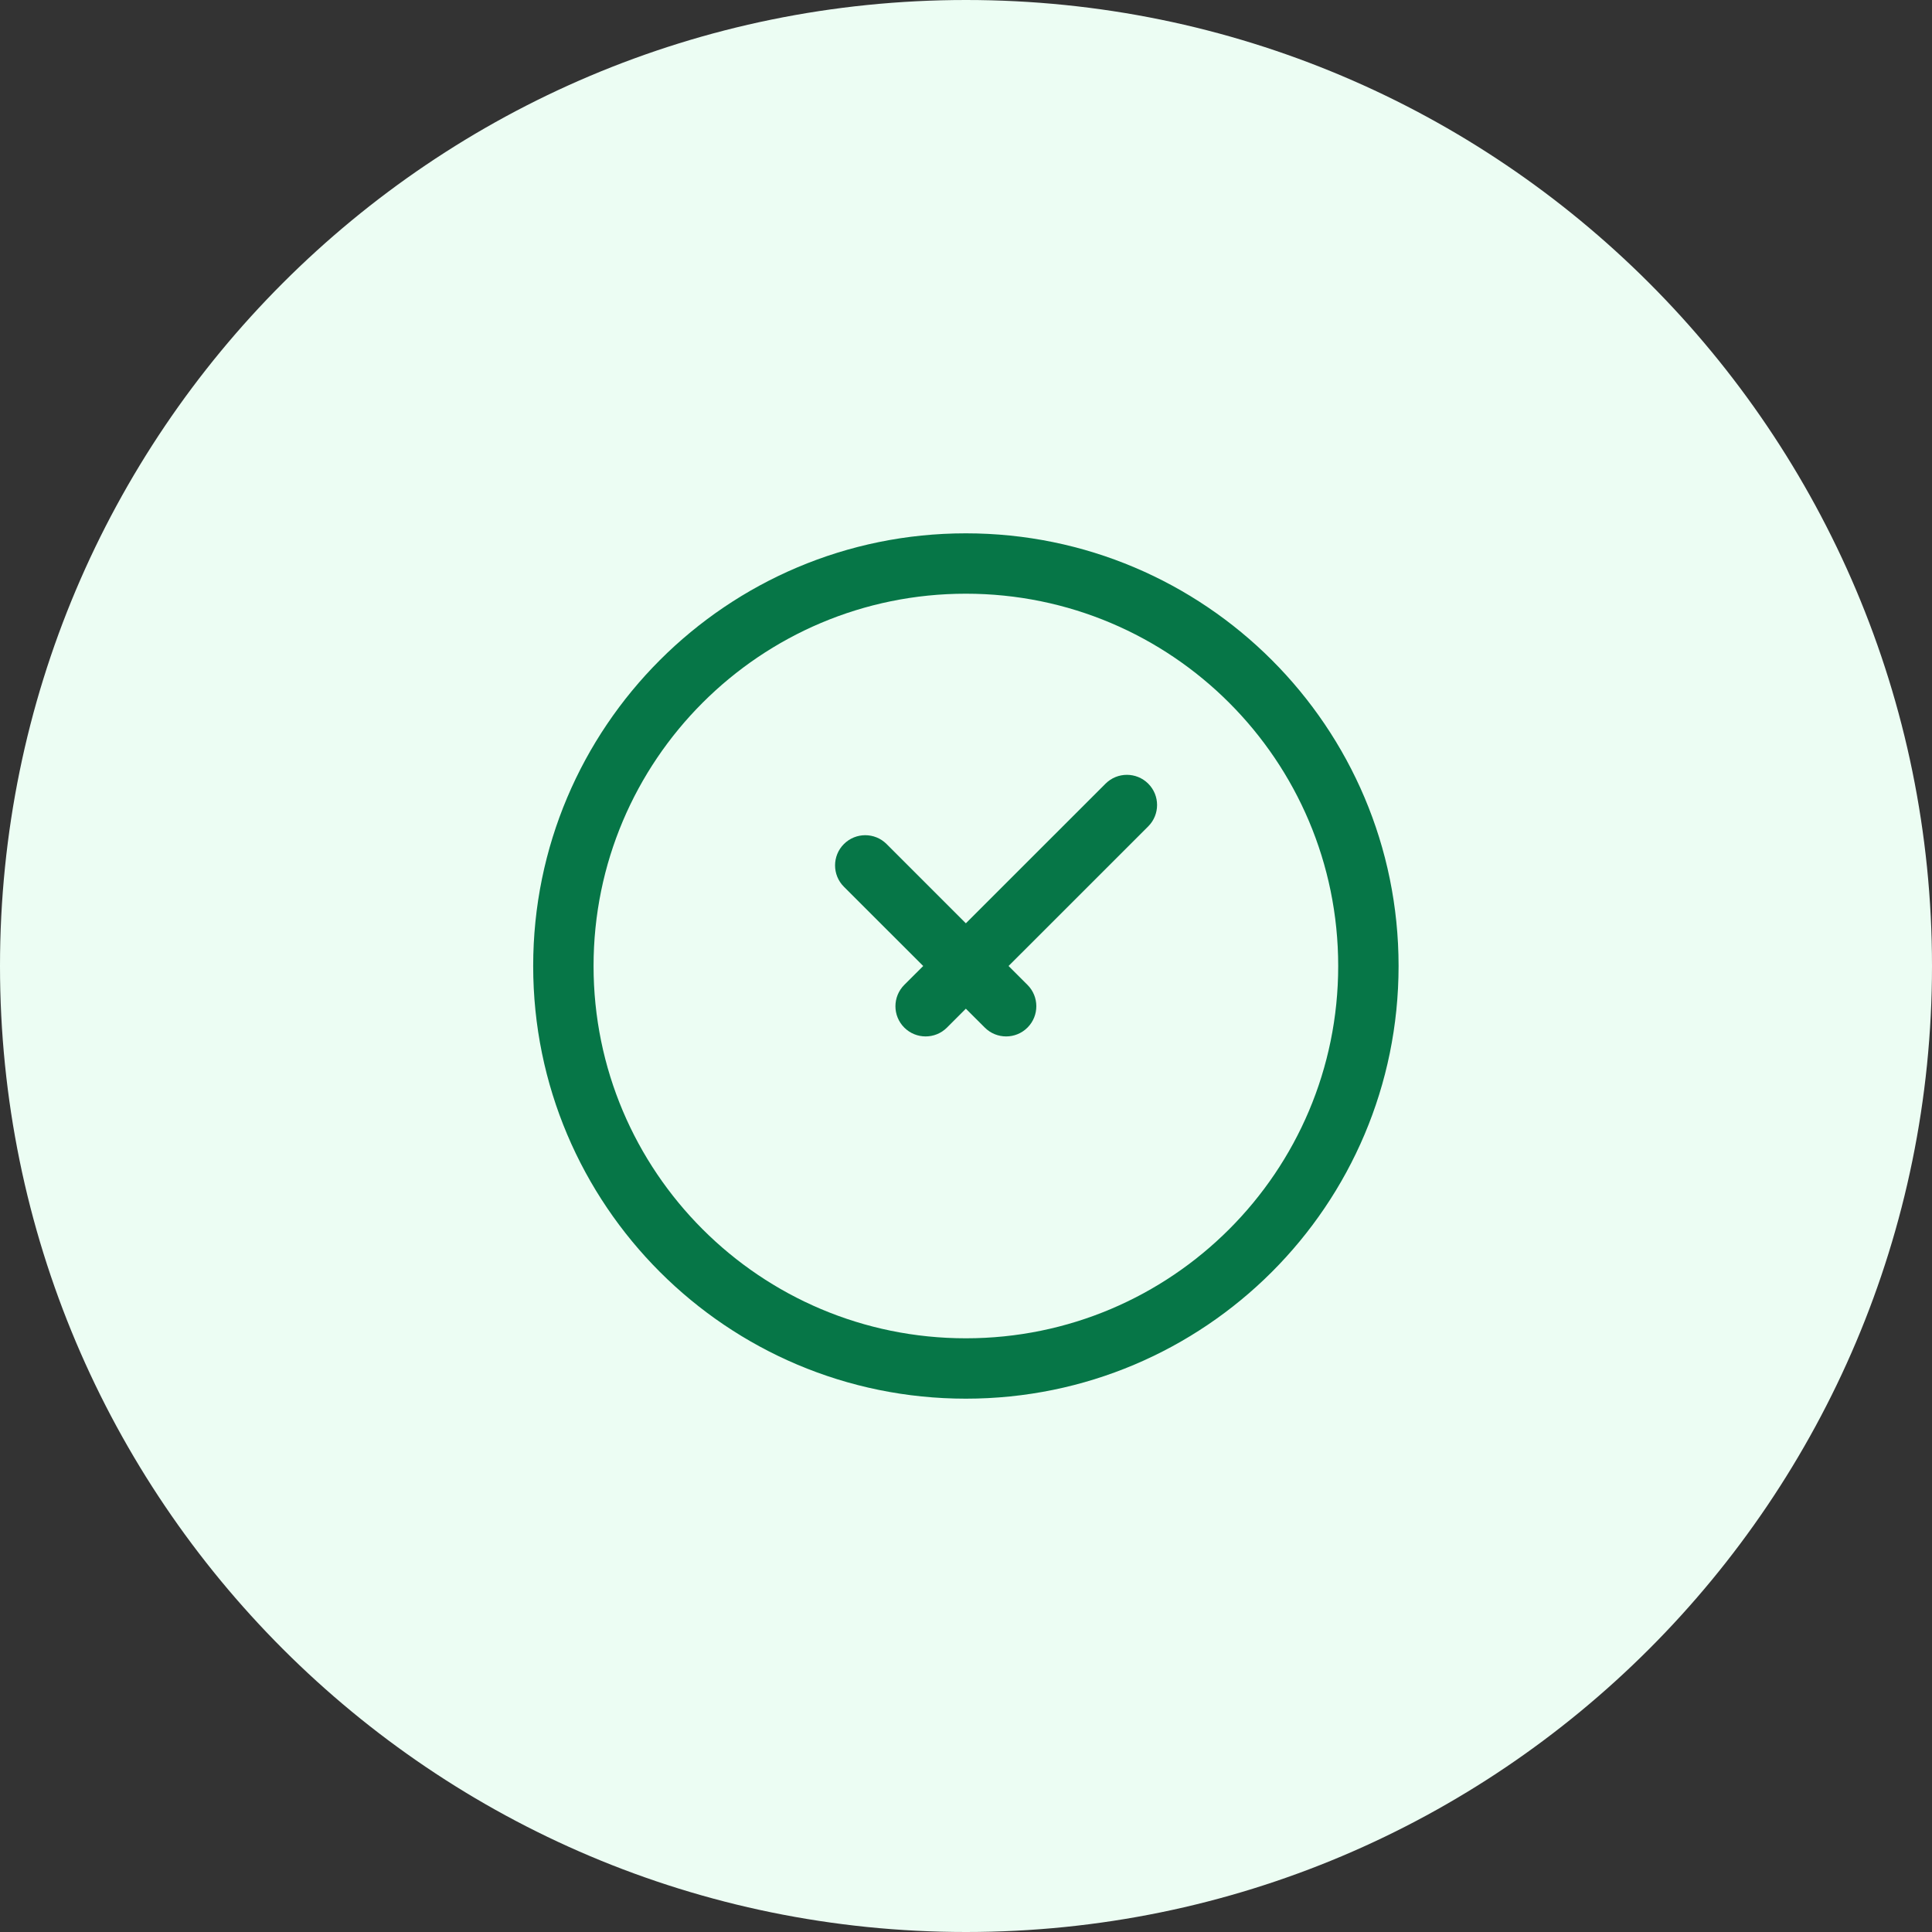 <svg width="40" height="40" viewBox="0 0 40 40" fill="none" xmlns="http://www.w3.org/2000/svg">
<rect x="0" y="0" width="40" height="40" fill="#333333" stroke="none"/>
<path d="M0 20C0 8.954 8.954 0 20 0C31.046 0 40 8.954 40 20C40 31.046 31.046 40 20 40C8.954 40 0 31.046 0 20Z" fill="#ECFDF3"/>
<path d="M23.773 17.109C24.017 16.864 24.017 16.469 23.773 16.225C23.529 15.981 23.133 15.981 22.889 16.225L19.997 19.116L18.356 17.475C18.112 17.231 17.716 17.231 17.472 17.475C17.228 17.719 17.228 18.115 17.472 18.359L19.114 20L18.722 20.391C18.478 20.636 18.478 21.031 18.722 21.275C18.966 21.519 19.362 21.519 19.606 21.275L19.997 20.884L20.389 21.275C20.633 21.519 21.029 21.519 21.273 21.275C21.517 21.031 21.517 20.635 21.273 20.391L20.881 20L23.773 17.109Z" fill="#067647"/>
<path fill-rule="evenodd" clip-rule="evenodd" d="M19.997 11.042C15.05 11.042 11.039 15.053 11.039 20C11.039 24.948 15.05 28.958 19.997 28.958C24.945 28.958 28.956 24.948 28.956 20C28.956 15.053 24.945 11.042 19.997 11.042ZM12.289 20C12.289 15.743 15.74 12.292 19.997 12.292C24.255 12.292 27.706 15.743 27.706 20C27.706 24.257 24.255 27.708 19.997 27.708C15.74 27.708 12.289 24.257 12.289 20Z" fill="#067647"/>
</svg>
